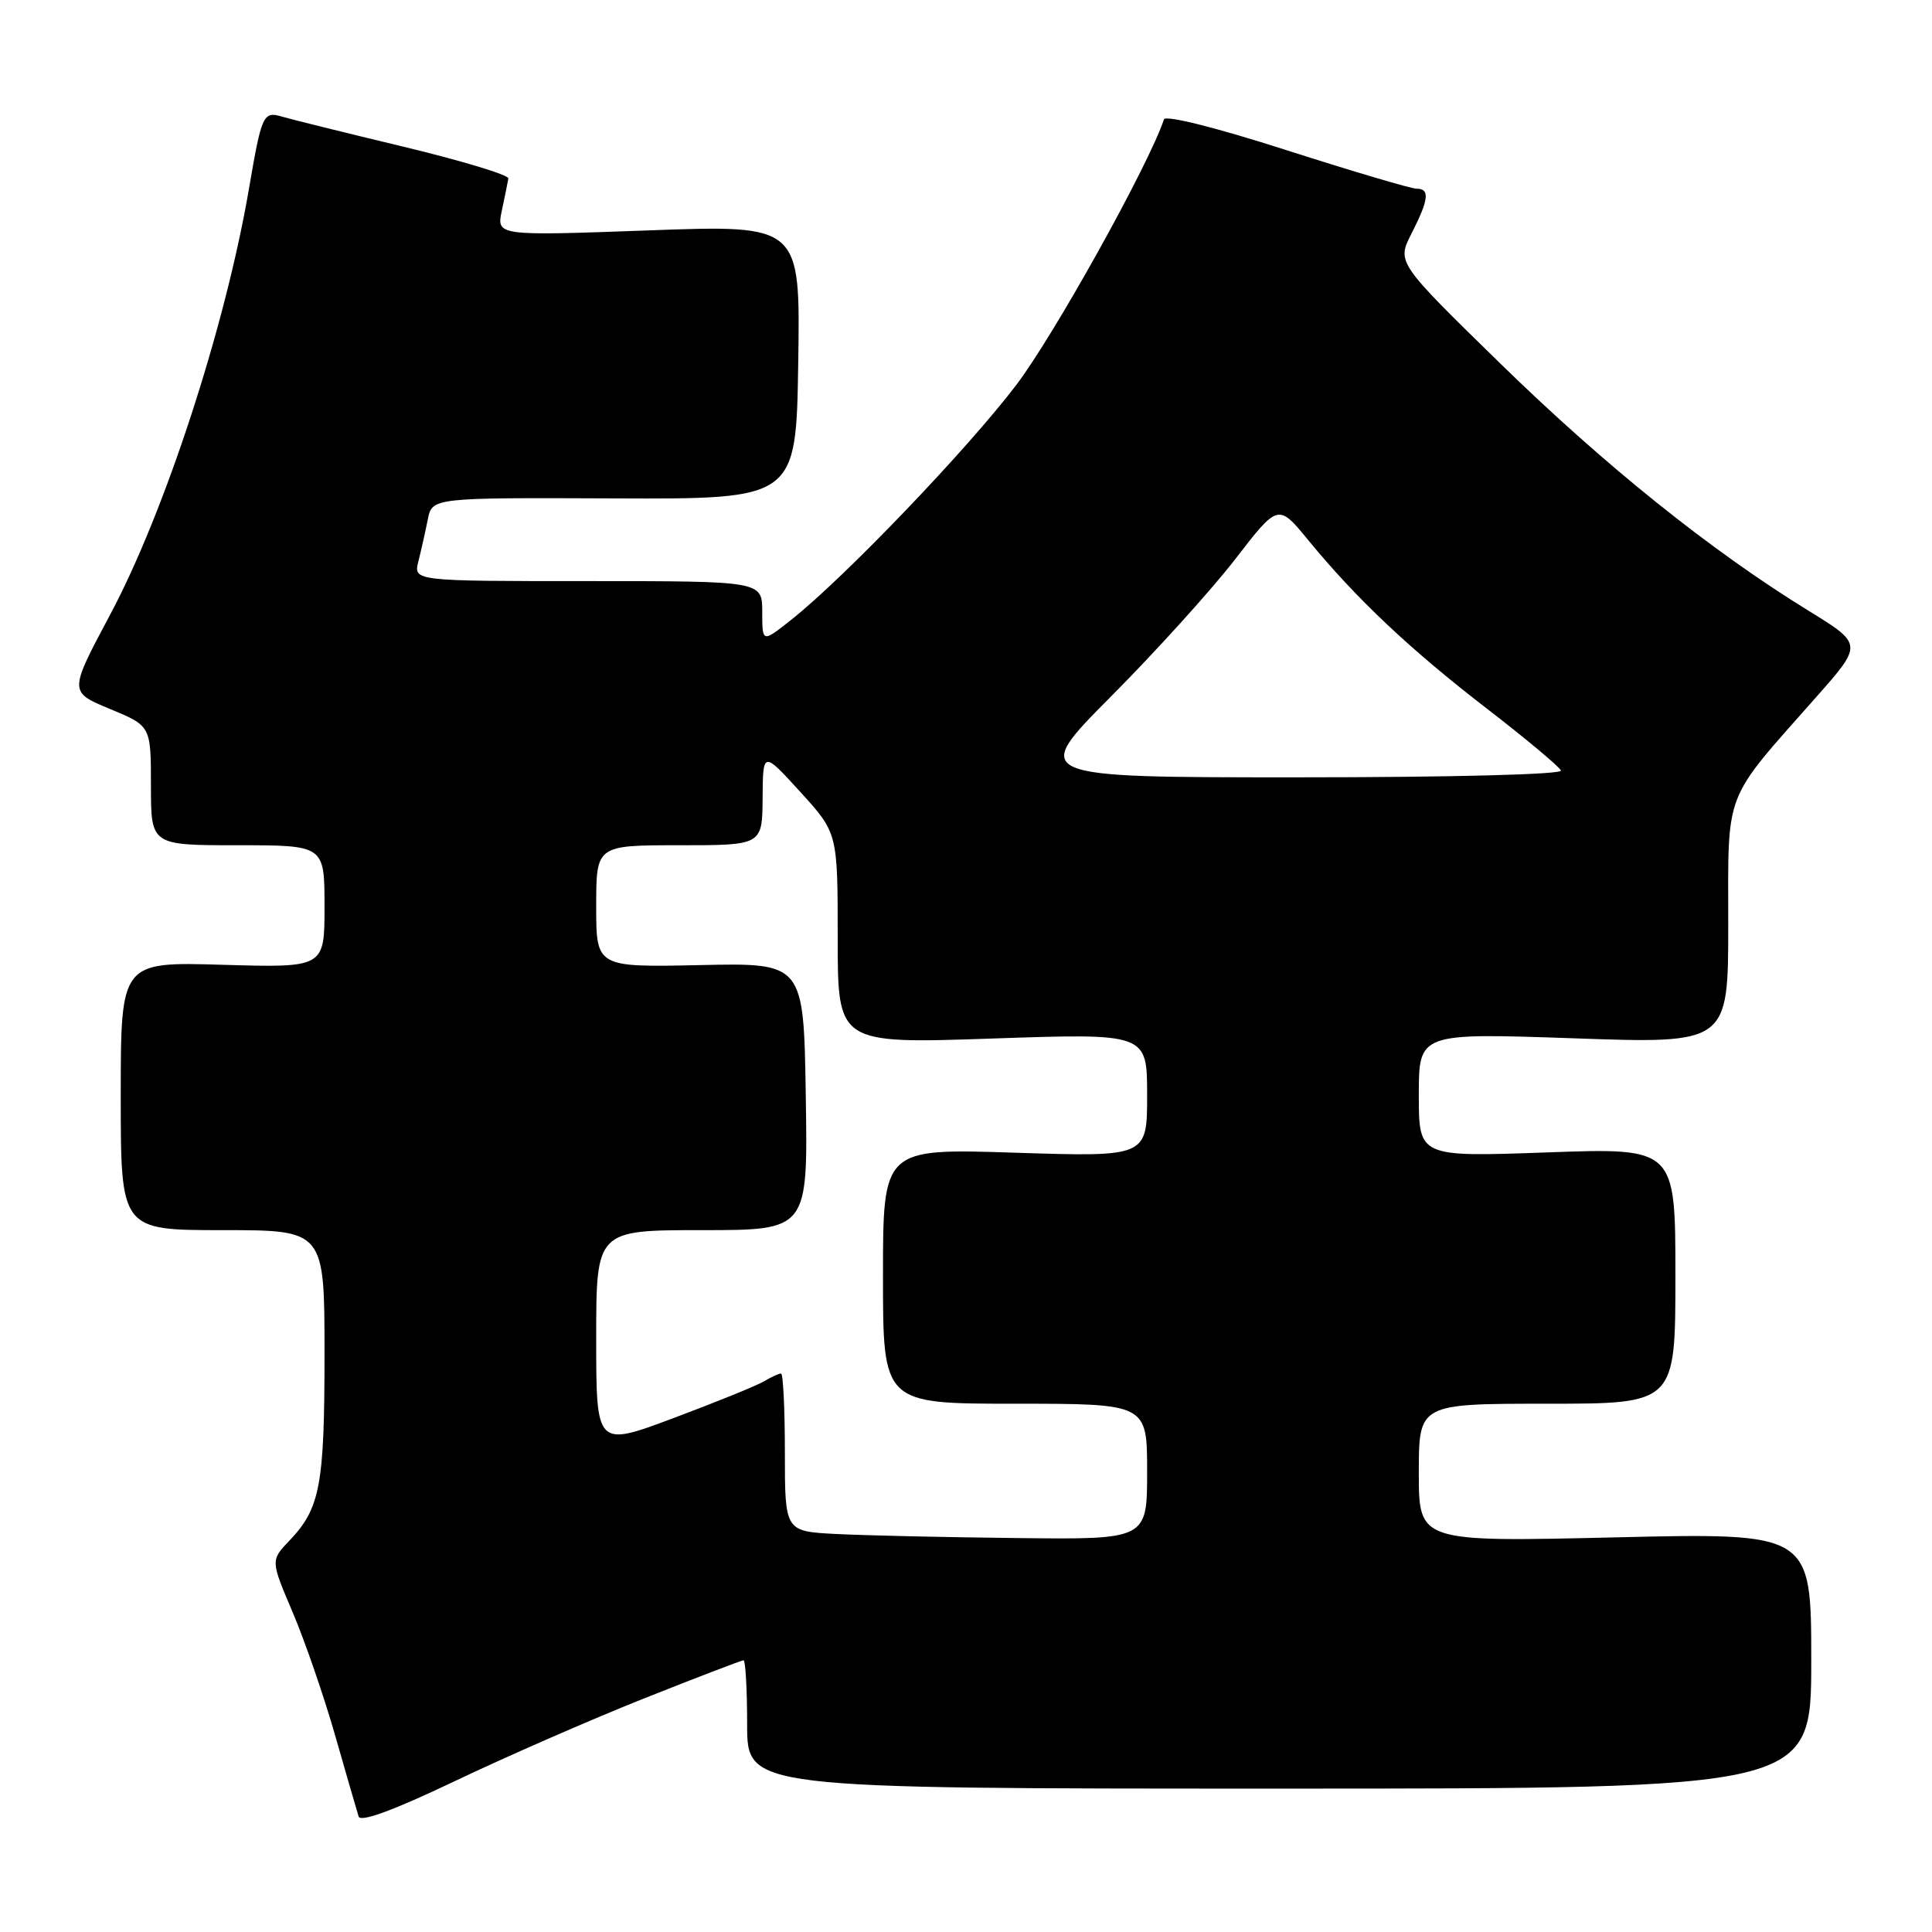 <?xml version="1.0" encoding="UTF-8" standalone="no"?>
<!DOCTYPE svg PUBLIC "-//W3C//DTD SVG 1.1//EN" "http://www.w3.org/Graphics/SVG/1.1/DTD/svg11.dtd" >
<svg xmlns="http://www.w3.org/2000/svg" xmlns:xlink="http://www.w3.org/1999/xlink" version="1.1" viewBox="0 0 256 256">
 <g >
 <path fill="currentColor"
d=" M 85.27 225.08 C 92.29 222.29 98.25 220.00 98.52 220.00 C 98.78 220.00 99.00 223.82 99.00 228.50 C 99.00 237.00 99.00 237.00 169.50 237.00 C 240.00 237.00 240.00 237.00 240.00 220.05 C 240.00 203.10 240.00 203.10 214.00 203.71 C 188.00 204.32 188.00 204.32 188.00 195.16 C 188.00 186.00 188.00 186.00 205.00 186.00 C 222.00 186.00 222.00 186.00 222.00 169.05 C 222.00 152.09 222.00 152.09 205.00 152.70 C 188.00 153.31 188.00 153.31 188.00 145.09 C 188.00 136.87 188.00 136.87 208.50 137.58 C 229.00 138.30 229.00 138.30 229.00 122.49 C 229.00 104.45 228.24 106.41 240.60 92.43 C 246.85 85.37 246.85 85.37 239.68 80.95 C 226.69 72.96 212.71 61.74 198.79 48.16 C 185.08 34.77 185.08 34.77 187.04 30.93 C 189.34 26.42 189.49 25.00 187.69 25.00 C 186.97 25.00 179.22 22.70 170.47 19.90 C 161.17 16.91 154.43 15.22 154.23 15.82 C 152.21 21.88 139.71 44.35 134.67 51.00 C 128.18 59.54 111.89 76.55 104.80 82.16 C 101.00 85.17 101.00 85.17 101.00 81.08 C 101.00 77.00 101.00 77.00 77.89 77.00 C 54.78 77.00 54.78 77.00 55.44 74.38 C 55.80 72.94 56.36 70.45 56.68 68.85 C 57.26 65.94 57.26 65.94 81.38 66.04 C 105.50 66.14 105.50 66.14 105.77 47.97 C 106.05 29.79 106.05 29.79 85.91 30.53 C 65.78 31.26 65.78 31.26 66.50 27.88 C 66.90 26.02 67.28 24.12 67.36 23.65 C 67.44 23.19 61.20 21.30 53.50 19.45 C 45.80 17.60 38.53 15.80 37.35 15.45 C 34.88 14.72 34.67 15.18 32.99 25.00 C 29.87 43.25 21.85 67.87 14.57 81.49 C 9.13 91.69 9.13 91.69 14.57 93.94 C 20.00 96.19 20.00 96.19 20.00 104.10 C 20.00 112.00 20.00 112.00 31.50 112.00 C 43.00 112.00 43.00 112.00 43.00 120.12 C 43.00 128.23 43.00 128.23 29.50 127.84 C 16.00 127.44 16.00 127.44 16.00 145.22 C 16.00 163.00 16.00 163.00 29.50 163.00 C 43.00 163.00 43.00 163.00 43.00 179.43 C 43.00 196.81 42.42 199.87 38.36 204.13 C 35.85 206.76 35.85 206.76 38.79 213.66 C 40.40 217.45 42.94 224.81 44.43 230.03 C 45.92 235.24 47.31 240.04 47.52 240.70 C 47.77 241.49 52.14 239.88 60.20 236.04 C 66.97 232.81 78.24 227.88 85.27 225.08 Z  M 110.75 203.26 C 104.00 202.91 104.00 202.91 104.00 192.45 C 104.00 186.70 103.77 182.00 103.49 182.00 C 103.20 182.00 102.19 182.46 101.24 183.03 C 100.28 183.60 94.89 185.79 89.25 187.90 C 79.00 191.74 79.00 191.74 79.00 177.37 C 79.00 163.00 79.00 163.00 93.02 163.00 C 107.05 163.00 107.05 163.00 106.77 145.29 C 106.50 127.58 106.50 127.58 92.75 127.88 C 79.00 128.17 79.00 128.17 79.00 120.09 C 79.00 112.00 79.00 112.00 90.00 112.00 C 101.00 112.00 101.00 112.00 101.05 105.75 C 101.09 99.50 101.09 99.50 106.05 104.94 C 111.00 110.38 111.00 110.38 111.00 124.34 C 111.00 138.31 111.00 138.31 131.50 137.61 C 152.00 136.91 152.00 136.91 152.00 145.11 C 152.00 153.30 152.00 153.30 134.50 152.74 C 117.00 152.17 117.00 152.17 117.00 169.09 C 117.00 186.00 117.00 186.00 134.50 186.00 C 152.00 186.00 152.00 186.00 152.00 195.00 C 152.00 204.00 152.00 204.00 134.75 203.80 C 125.26 203.70 114.46 203.45 110.75 203.26 Z  M 147.25 92.25 C 153.13 86.34 160.52 78.17 163.66 74.11 C 169.37 66.71 169.37 66.71 173.38 71.61 C 179.76 79.37 186.78 86.00 197.00 93.88 C 202.22 97.91 206.65 101.61 206.83 102.10 C 207.03 102.62 192.33 103.00 171.86 103.00 C 136.56 103.00 136.56 103.00 147.25 92.25 Z "/>
</g>
</svg>